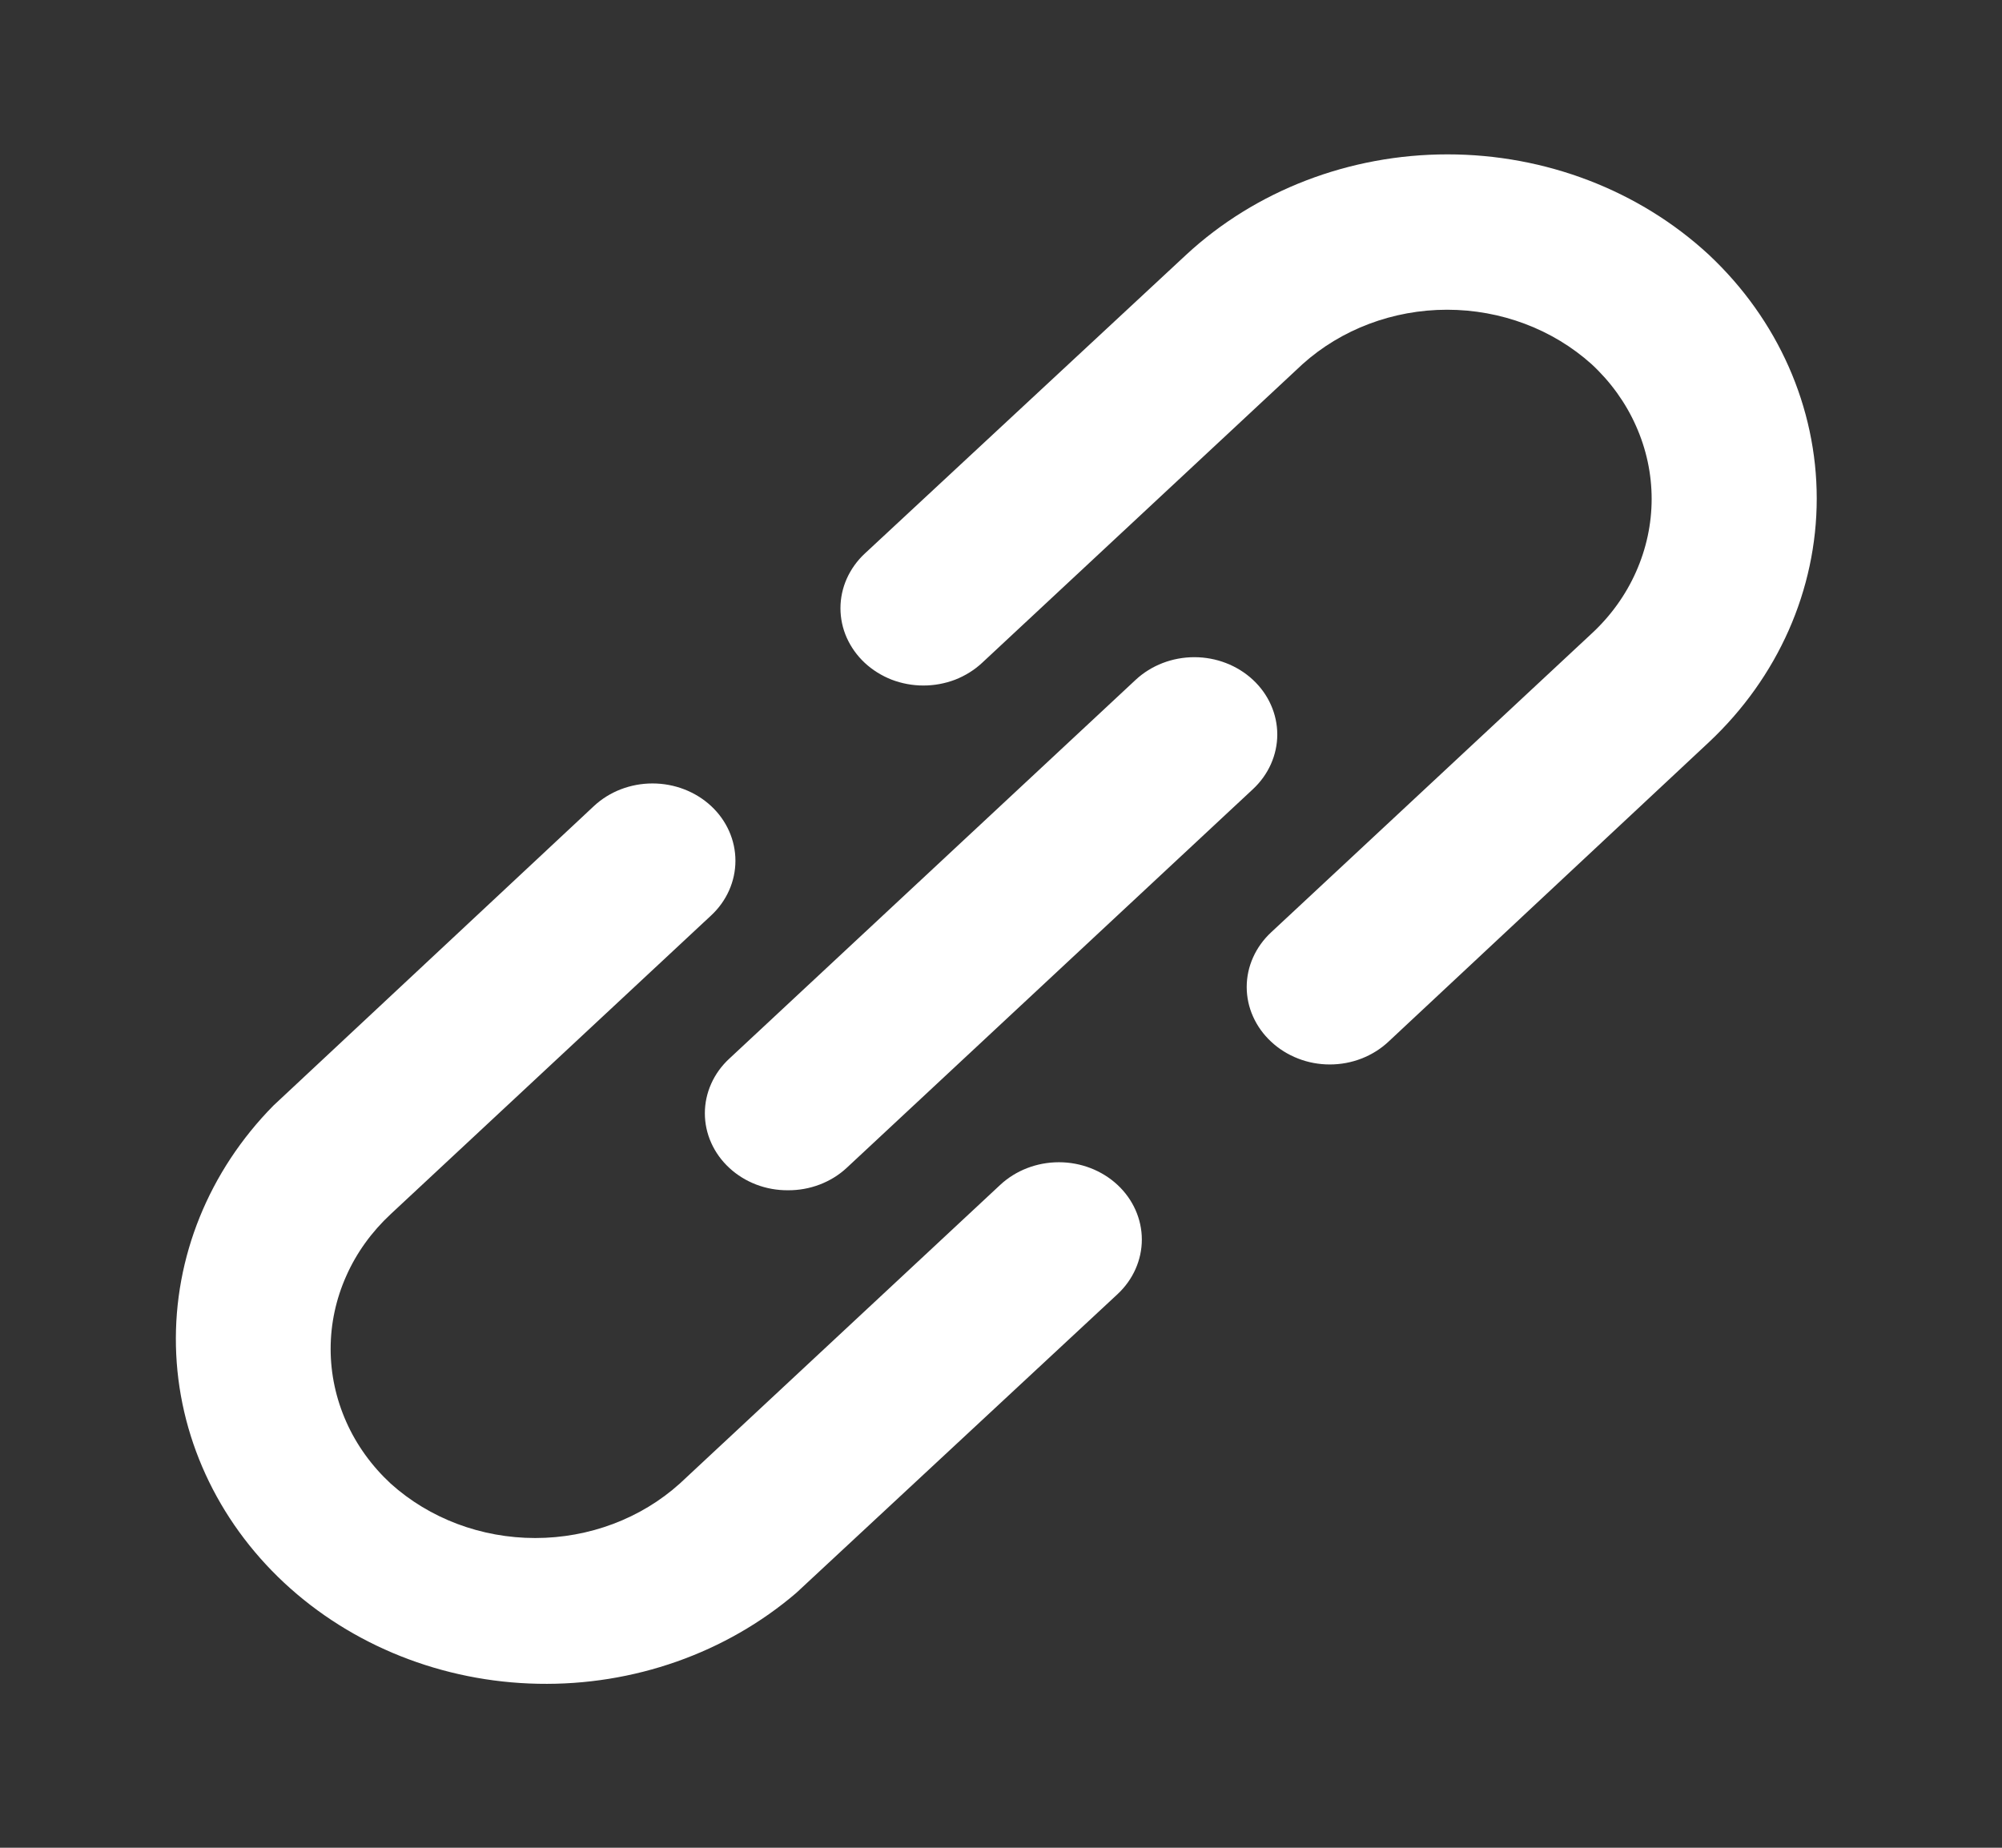 <svg width="26" height="24" viewBox="0 0 26 24" fill="none" xmlns="http://www.w3.org/2000/svg">
<rect x="0" y="0" width="26" height="24" fill="#333333" stroke="none"/>
<path d="M12.99 15.39L8.828 19.27C8.324 19.724 7.651 19.977 6.951 19.977C6.251 19.977 5.578 19.724 5.074 19.27C4.827 19.041 4.63 18.768 4.497 18.468C4.363 18.167 4.294 17.845 4.294 17.52C4.294 17.195 4.363 16.873 4.497 16.573C4.63 16.272 4.827 16 5.074 15.77L9.236 11.89C9.438 11.702 9.551 11.446 9.551 11.18C9.551 10.914 9.438 10.658 9.236 10.47C9.034 10.282 8.76 10.176 8.474 10.176C8.188 10.176 7.914 10.282 7.713 10.47L3.551 14.36C2.712 15.211 2.259 16.331 2.285 17.486C2.311 18.641 2.815 19.742 3.691 20.559C4.568 21.376 5.749 21.846 6.988 21.87C8.227 21.895 9.428 21.472 10.341 20.69L14.513 16.81C14.715 16.622 14.829 16.366 14.829 16.1C14.829 15.834 14.715 15.578 14.513 15.39C14.311 15.202 14.037 15.096 13.752 15.096C13.466 15.096 13.192 15.202 12.99 15.39ZM22.194 3.31C21.291 2.474 20.071 2.005 18.799 2.005C17.526 2.005 16.306 2.474 15.404 3.31L11.231 7.19C11.131 7.283 11.052 7.394 10.997 7.516C10.943 7.638 10.915 7.768 10.915 7.9C10.915 8.032 10.943 8.163 10.997 8.284C11.052 8.406 11.131 8.517 11.231 8.61C11.331 8.703 11.45 8.777 11.58 8.828C11.711 8.878 11.851 8.904 11.992 8.904C12.134 8.904 12.274 8.878 12.405 8.828C12.535 8.777 12.654 8.703 12.754 8.61L16.916 4.73C17.42 4.277 18.093 4.023 18.793 4.023C19.494 4.023 20.166 4.277 20.67 4.73C20.918 4.96 21.114 5.232 21.247 5.533C21.381 5.833 21.45 6.155 21.45 6.48C21.45 6.805 21.381 7.127 21.247 7.428C21.114 7.728 20.918 8.001 20.67 8.23L16.508 12.11C16.408 12.203 16.328 12.314 16.274 12.435C16.219 12.557 16.191 12.688 16.191 12.82C16.191 12.952 16.219 13.083 16.274 13.205C16.328 13.326 16.408 13.437 16.508 13.53C16.608 13.624 16.727 13.698 16.858 13.749C16.988 13.8 17.128 13.826 17.27 13.826C17.412 13.826 17.552 13.8 17.683 13.749C17.813 13.698 17.932 13.624 18.032 13.53L22.194 9.64C23.09 8.799 23.594 7.661 23.594 6.475C23.594 5.289 23.09 4.151 22.194 3.31ZM9.472 15.17C9.572 15.263 9.691 15.336 9.821 15.386C9.952 15.436 10.092 15.461 10.233 15.46C10.374 15.461 10.514 15.436 10.645 15.386C10.776 15.336 10.895 15.263 10.995 15.17L16.272 10.25C16.474 10.062 16.588 9.806 16.588 9.54C16.588 9.274 16.474 9.018 16.272 8.83C16.07 8.642 15.796 8.536 15.511 8.536C15.225 8.536 14.951 8.642 14.749 8.83L9.472 13.75C9.371 13.843 9.291 13.954 9.237 14.075C9.182 14.197 9.154 14.328 9.154 14.46C9.154 14.592 9.182 14.723 9.237 14.845C9.291 14.966 9.371 15.077 9.472 15.17Z" fill="white"/>
</svg>
